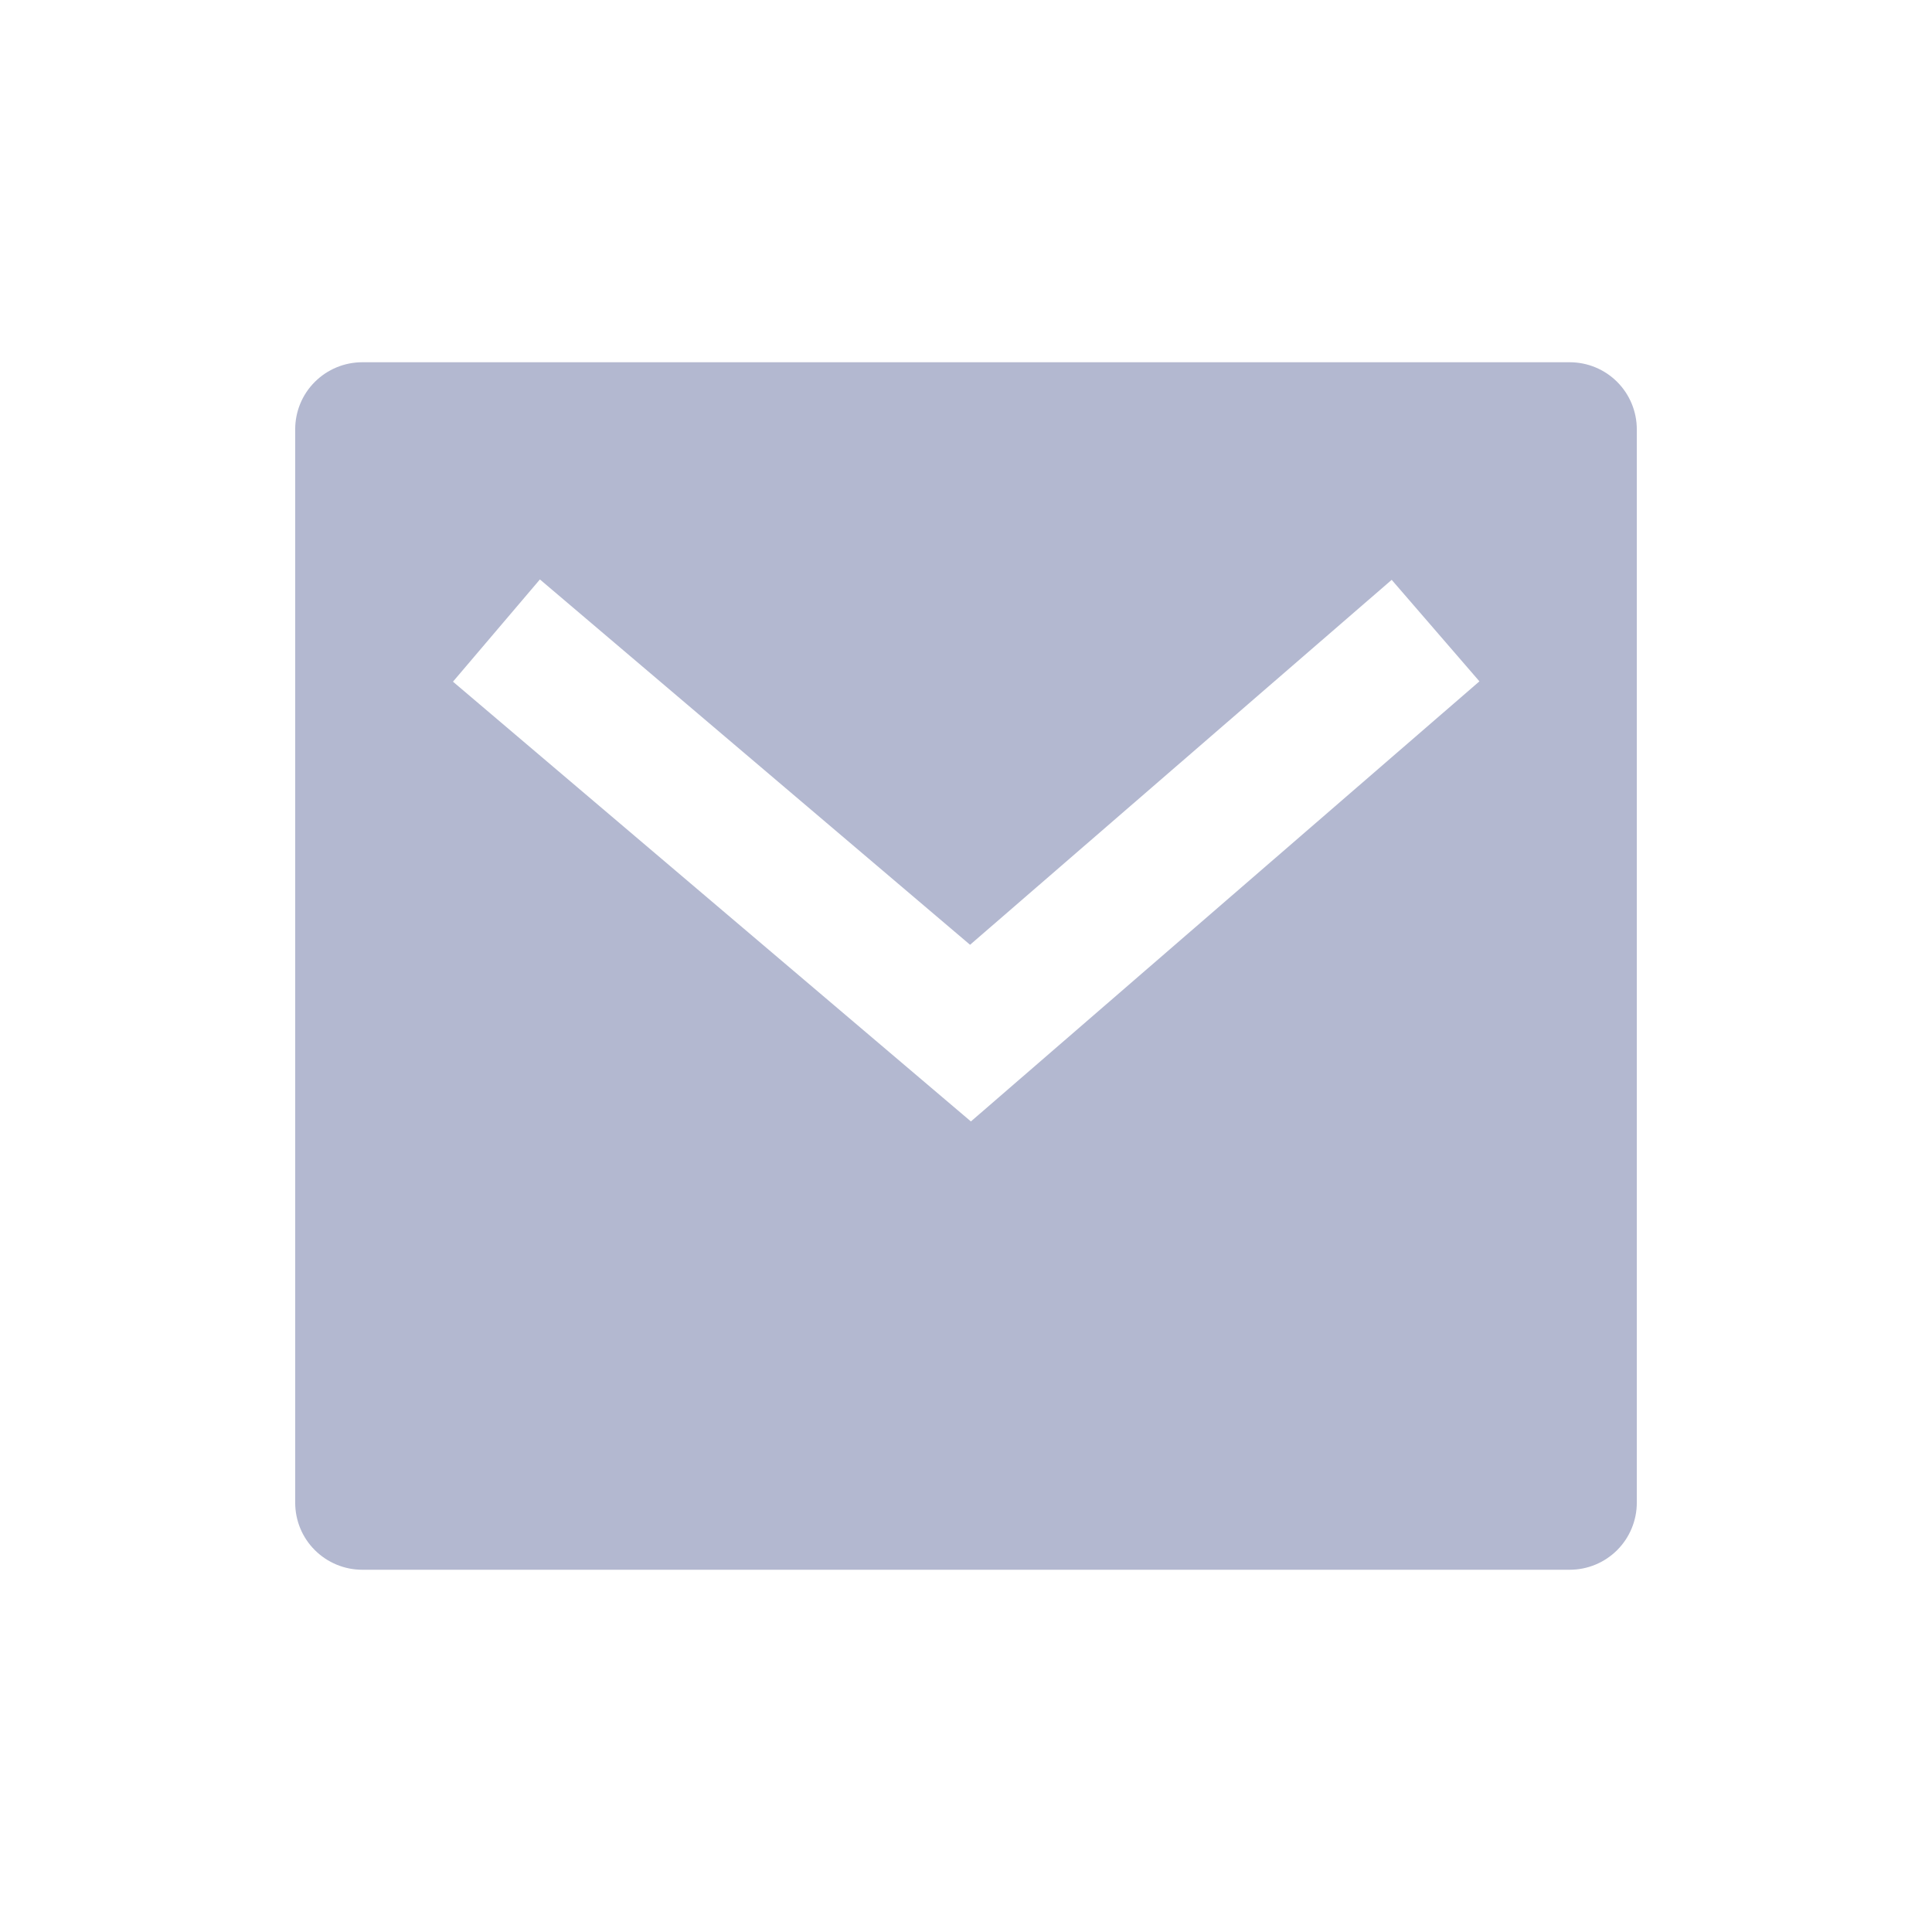 <svg width="24" height="24" viewBox="0 0 24 24" fill="none" xmlns="http://www.w3.org/2000/svg"><path d="M4.5 4.5H19.5C19.721 4.5 19.933 4.588 20.089 4.744C20.245 4.9 20.333 5.112 20.333 5.333V18.667C20.333 18.888 20.245 19.1 20.089 19.256C19.933 19.412 19.721 19.5 19.5 19.5H4.5C4.279 19.5 4.067 19.412 3.911 19.256C3.754 19.1 3.667 18.888 3.667 18.667L3.667 5.333C3.667 5.112 3.754 4.9 3.911 4.744C4.067 4.588 4.279 4.5 4.5 4.5V4.5ZM12.05 11.736L6.707 7.198L5.627 8.468L12.061 13.931L18.378 8.464L17.288 7.203L12.051 11.736H12.05Z" fill="#B3B8D0"/></svg>